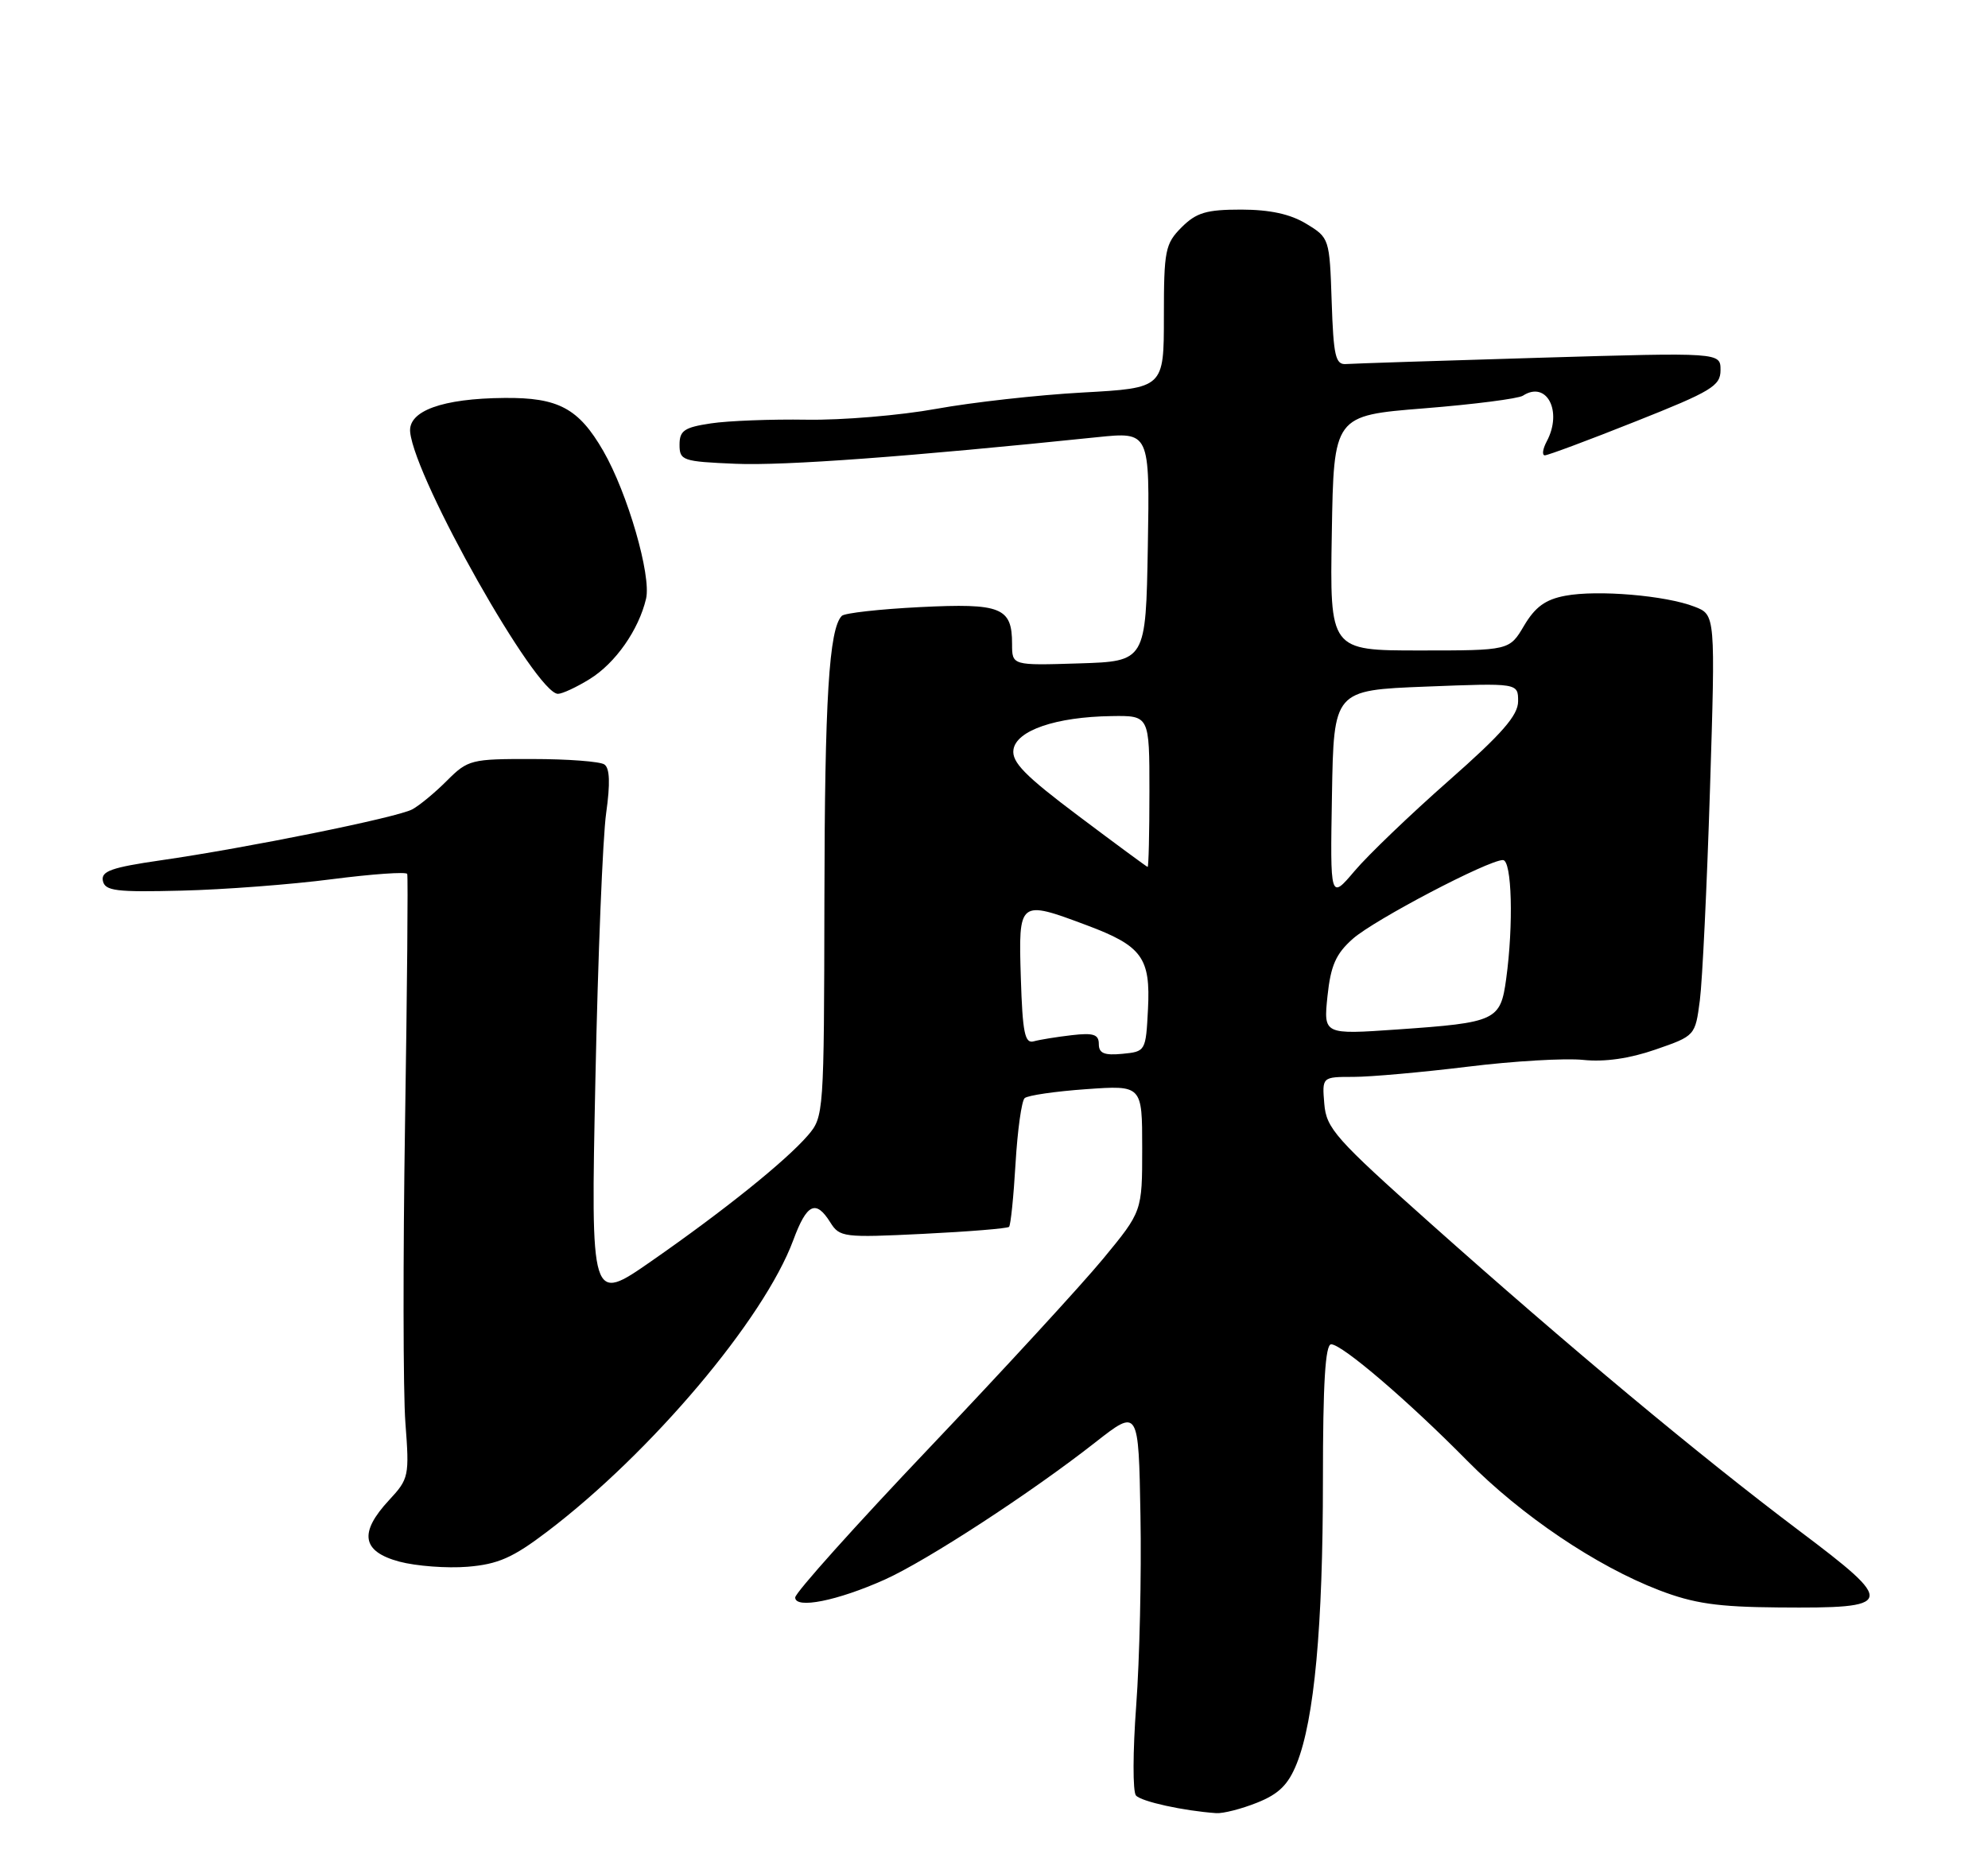 <?xml version="1.0" encoding="UTF-8" standalone="no"?>
<!DOCTYPE svg PUBLIC "-//W3C//DTD SVG 1.1//EN" "http://www.w3.org/Graphics/SVG/1.1/DTD/svg11.dtd" >
<svg xmlns="http://www.w3.org/2000/svg" xmlns:xlink="http://www.w3.org/1999/xlink" version="1.1" viewBox="0 0 275 256">
 <g >
 <path fill="currentColor"
d=" M 173.90 249.42 C 176.91 248.22 178.21 246.93 179.38 244.01 C 181.81 237.93 183.00 225.05 183.00 204.78 C 183.00 191.37 183.33 186.00 184.14 186.00 C 185.65 186.00 194.81 193.84 202.97 202.12 C 210.45 209.69 220.80 216.68 229.50 220.02 C 234.31 221.87 237.59 222.34 246.00 222.41 C 262.23 222.55 262.39 221.96 248.85 211.77 C 235.02 201.35 216.92 186.26 197.83 169.23 C 184.74 157.56 183.47 156.13 183.19 152.73 C 182.88 149.00 182.88 149.00 187.23 149.00 C 189.62 149.00 196.73 148.36 203.04 147.59 C 209.34 146.81 216.53 146.39 219.00 146.65 C 221.94 146.96 225.40 146.47 229.00 145.22 C 234.49 143.32 234.50 143.31 235.14 138.41 C 235.49 135.71 236.12 122.60 236.54 109.28 C 237.30 85.06 237.30 85.06 234.40 83.94 C 230.43 82.39 220.98 81.59 216.53 82.43 C 213.78 82.94 212.36 83.98 210.83 86.56 C 208.80 90.00 208.80 90.00 196.38 90.00 C 183.95 90.00 183.95 90.00 184.23 73.75 C 184.50 57.50 184.50 57.50 197.00 56.50 C 203.88 55.95 210.02 55.16 210.66 54.75 C 213.95 52.61 216.19 56.90 213.96 61.07 C 213.40 62.13 213.28 63.00 213.70 63.00 C 214.12 63.00 219.76 60.90 226.23 58.32 C 236.77 54.14 238.00 53.39 238.00 51.21 C 238.00 48.76 238.00 48.76 212.95 49.50 C 199.17 49.91 187.14 50.30 186.20 50.37 C 184.74 50.48 184.46 49.27 184.21 41.71 C 183.92 33.01 183.89 32.90 180.71 30.97 C 178.50 29.62 175.69 29.01 171.70 29.00 C 166.88 29.00 165.50 29.41 163.45 31.45 C 161.18 33.73 161.00 34.63 161.00 43.80 C 161.00 53.69 161.00 53.69 149.75 54.31 C 143.56 54.65 134.45 55.67 129.50 56.57 C 124.55 57.47 116.49 58.15 111.59 58.07 C 106.68 57.99 100.72 58.22 98.34 58.58 C 94.66 59.13 94.00 59.58 94.00 61.53 C 94.00 63.72 94.42 63.86 101.75 64.17 C 108.47 64.46 125.79 63.18 151.78 60.49 C 159.05 59.74 159.05 59.74 158.78 75.62 C 158.50 91.50 158.50 91.50 149.25 91.79 C 140.00 92.08 140.00 92.08 140.00 89.11 C 140.00 84.04 138.51 83.44 127.26 84.00 C 121.70 84.28 116.84 84.82 116.45 85.21 C 114.68 87.00 114.08 96.66 114.04 124.50 C 113.99 154.12 113.96 154.53 111.75 157.10 C 108.68 160.65 100.17 167.49 90.11 174.49 C 81.72 180.33 81.72 180.33 82.36 149.42 C 82.71 132.41 83.38 115.80 83.85 112.50 C 84.43 108.38 84.35 106.27 83.60 105.77 C 82.99 105.36 78.53 105.02 73.67 105.02 C 65.18 105.00 64.73 105.11 61.83 108.01 C 60.18 109.67 58.01 111.46 57.02 111.99 C 54.93 113.11 34.21 117.31 22.20 119.04 C 15.43 120.02 13.96 120.54 14.23 121.87 C 14.52 123.27 16.04 123.46 25.13 123.23 C 30.95 123.09 40.29 122.38 45.90 121.65 C 51.50 120.93 56.20 120.60 56.33 120.92 C 56.46 121.24 56.32 136.75 56.03 155.38 C 55.74 174.02 55.76 192.69 56.08 196.88 C 56.64 204.23 56.56 204.61 53.83 207.55 C 49.62 212.08 50.05 214.67 55.24 216.07 C 57.58 216.69 61.82 217.01 64.68 216.78 C 68.91 216.43 70.94 215.53 75.68 211.93 C 90.08 201.00 105.68 182.52 109.73 171.60 C 111.61 166.52 112.85 165.93 114.86 169.14 C 116.14 171.19 116.71 171.26 127.69 170.72 C 134.01 170.41 139.36 169.97 139.58 169.75 C 139.81 169.53 140.21 165.58 140.48 160.98 C 140.75 156.39 141.32 152.31 141.74 151.94 C 142.16 151.56 145.99 151.00 150.25 150.70 C 158.00 150.15 158.00 150.15 158.00 158.88 C 158.00 167.61 158.00 167.61 152.60 174.16 C 149.63 177.76 138.83 189.51 128.60 200.28 C 118.37 211.04 110.00 220.38 110.00 221.03 C 110.00 222.66 115.85 221.49 122.38 218.56 C 128.19 215.95 142.58 206.58 151.50 199.58 C 157.50 194.88 157.50 194.88 157.76 209.69 C 157.91 217.84 157.64 229.68 157.17 236.00 C 156.70 242.32 156.68 247.92 157.14 248.43 C 157.88 249.27 163.69 250.55 168.23 250.87 C 169.18 250.94 171.73 250.29 173.90 249.42 Z  M 81.58 93.95 C 85.13 91.76 88.35 87.16 89.37 82.84 C 90.12 79.64 86.81 68.21 83.45 62.39 C 80.05 56.50 77.24 54.99 69.79 55.06 C 61.17 55.13 56.42 56.86 56.74 59.81 C 57.46 66.46 74.15 96.00 77.18 96.00 C 77.78 96.00 79.76 95.08 81.58 93.95 Z  M 152.00 144.46 C 152.00 143.12 151.26 142.88 148.25 143.23 C 146.19 143.47 143.82 143.85 143.00 144.08 C 141.76 144.43 141.45 142.90 141.21 135.25 C 140.88 124.54 140.93 124.50 150.33 128.02 C 157.98 130.88 159.17 132.52 158.80 139.64 C 158.50 145.45 158.47 145.50 155.25 145.81 C 152.76 146.05 152.00 145.74 152.00 144.46 Z  M 183.63 137.83 C 184.08 133.58 184.79 131.97 187.14 129.89 C 190.10 127.27 205.86 119.00 207.90 119.00 C 209.14 119.00 209.38 127.94 208.35 135.44 C 207.56 141.22 206.97 141.49 193.29 142.44 C 183.08 143.15 183.08 143.15 183.63 137.83 Z  M 184.25 110.00 C 184.50 95.50 184.50 95.50 197.25 95.00 C 210.00 94.50 210.00 94.50 210.00 97.03 C 210.00 98.98 207.77 101.53 200.39 108.03 C 195.10 112.69 189.25 118.30 187.39 120.50 C 184.00 124.50 184.00 124.50 184.25 110.00 Z  M 149.19 112.90 C 141.80 107.35 139.94 105.46 140.19 103.73 C 140.57 101.07 146.06 99.19 153.75 99.08 C 159.00 99.00 159.00 99.00 159.00 109.50 C 159.00 115.28 158.89 119.98 158.75 119.95 C 158.61 119.92 154.31 116.75 149.19 112.90 Z "/>
</g>
</svg>